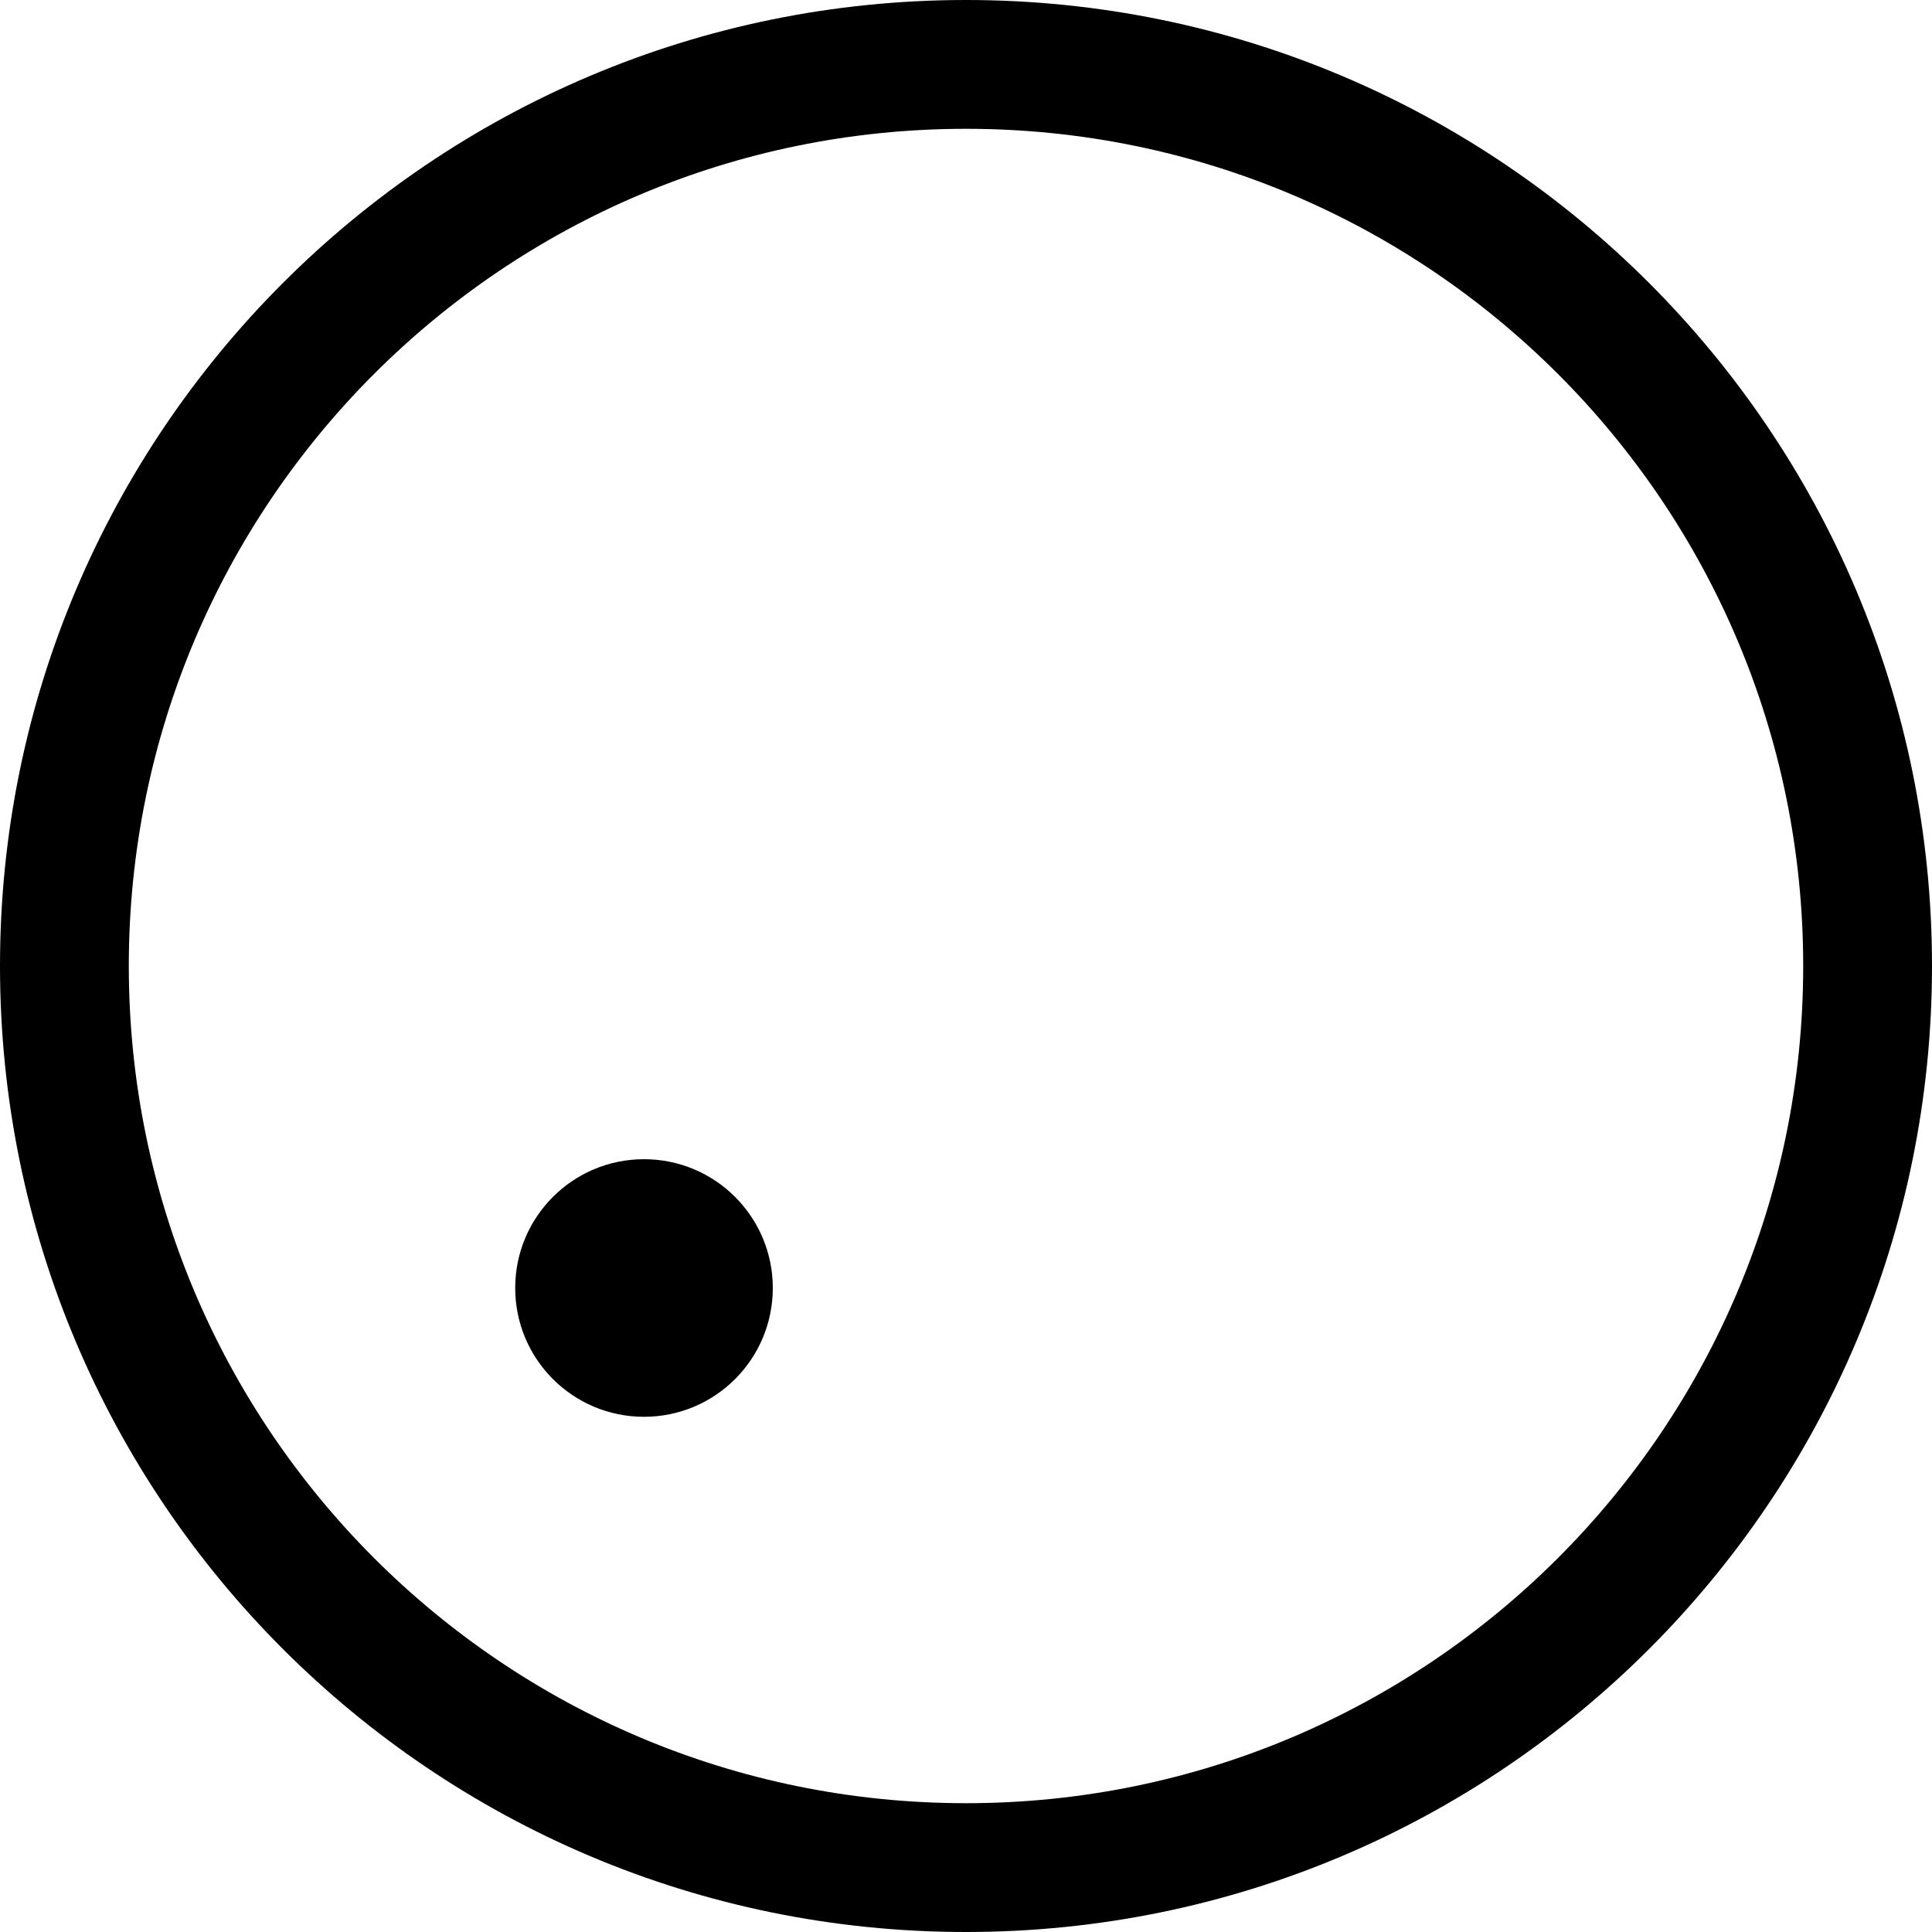 <svg width="30" height="30" viewBox="0 0 30 30" fill="none" xmlns="http://www.w3.org/2000/svg">
<path d="M10 22C11.105 22 12 21.105 12 20C12 18.895 11.105 18 10 18C8.895 18 8 18.895 8 20C8 21.105 8.895 22 10 22Z" fill="black"/>
<path fill-rule="evenodd" clip-rule="evenodd" d="M30 15C30 23.284 23.284 30 15 30C6.716 30 0 23.284 0 15C0 6.716 6.716 0 15 0C23.284 0 30 6.716 30 15ZM28 15C28 22.18 22.18 28 15 28C7.82 28 2 22.18 2 15C2 7.82 7.82 2 15 2C22.18 2 28 7.82 28 15Z" fill="black"/>
</svg>
